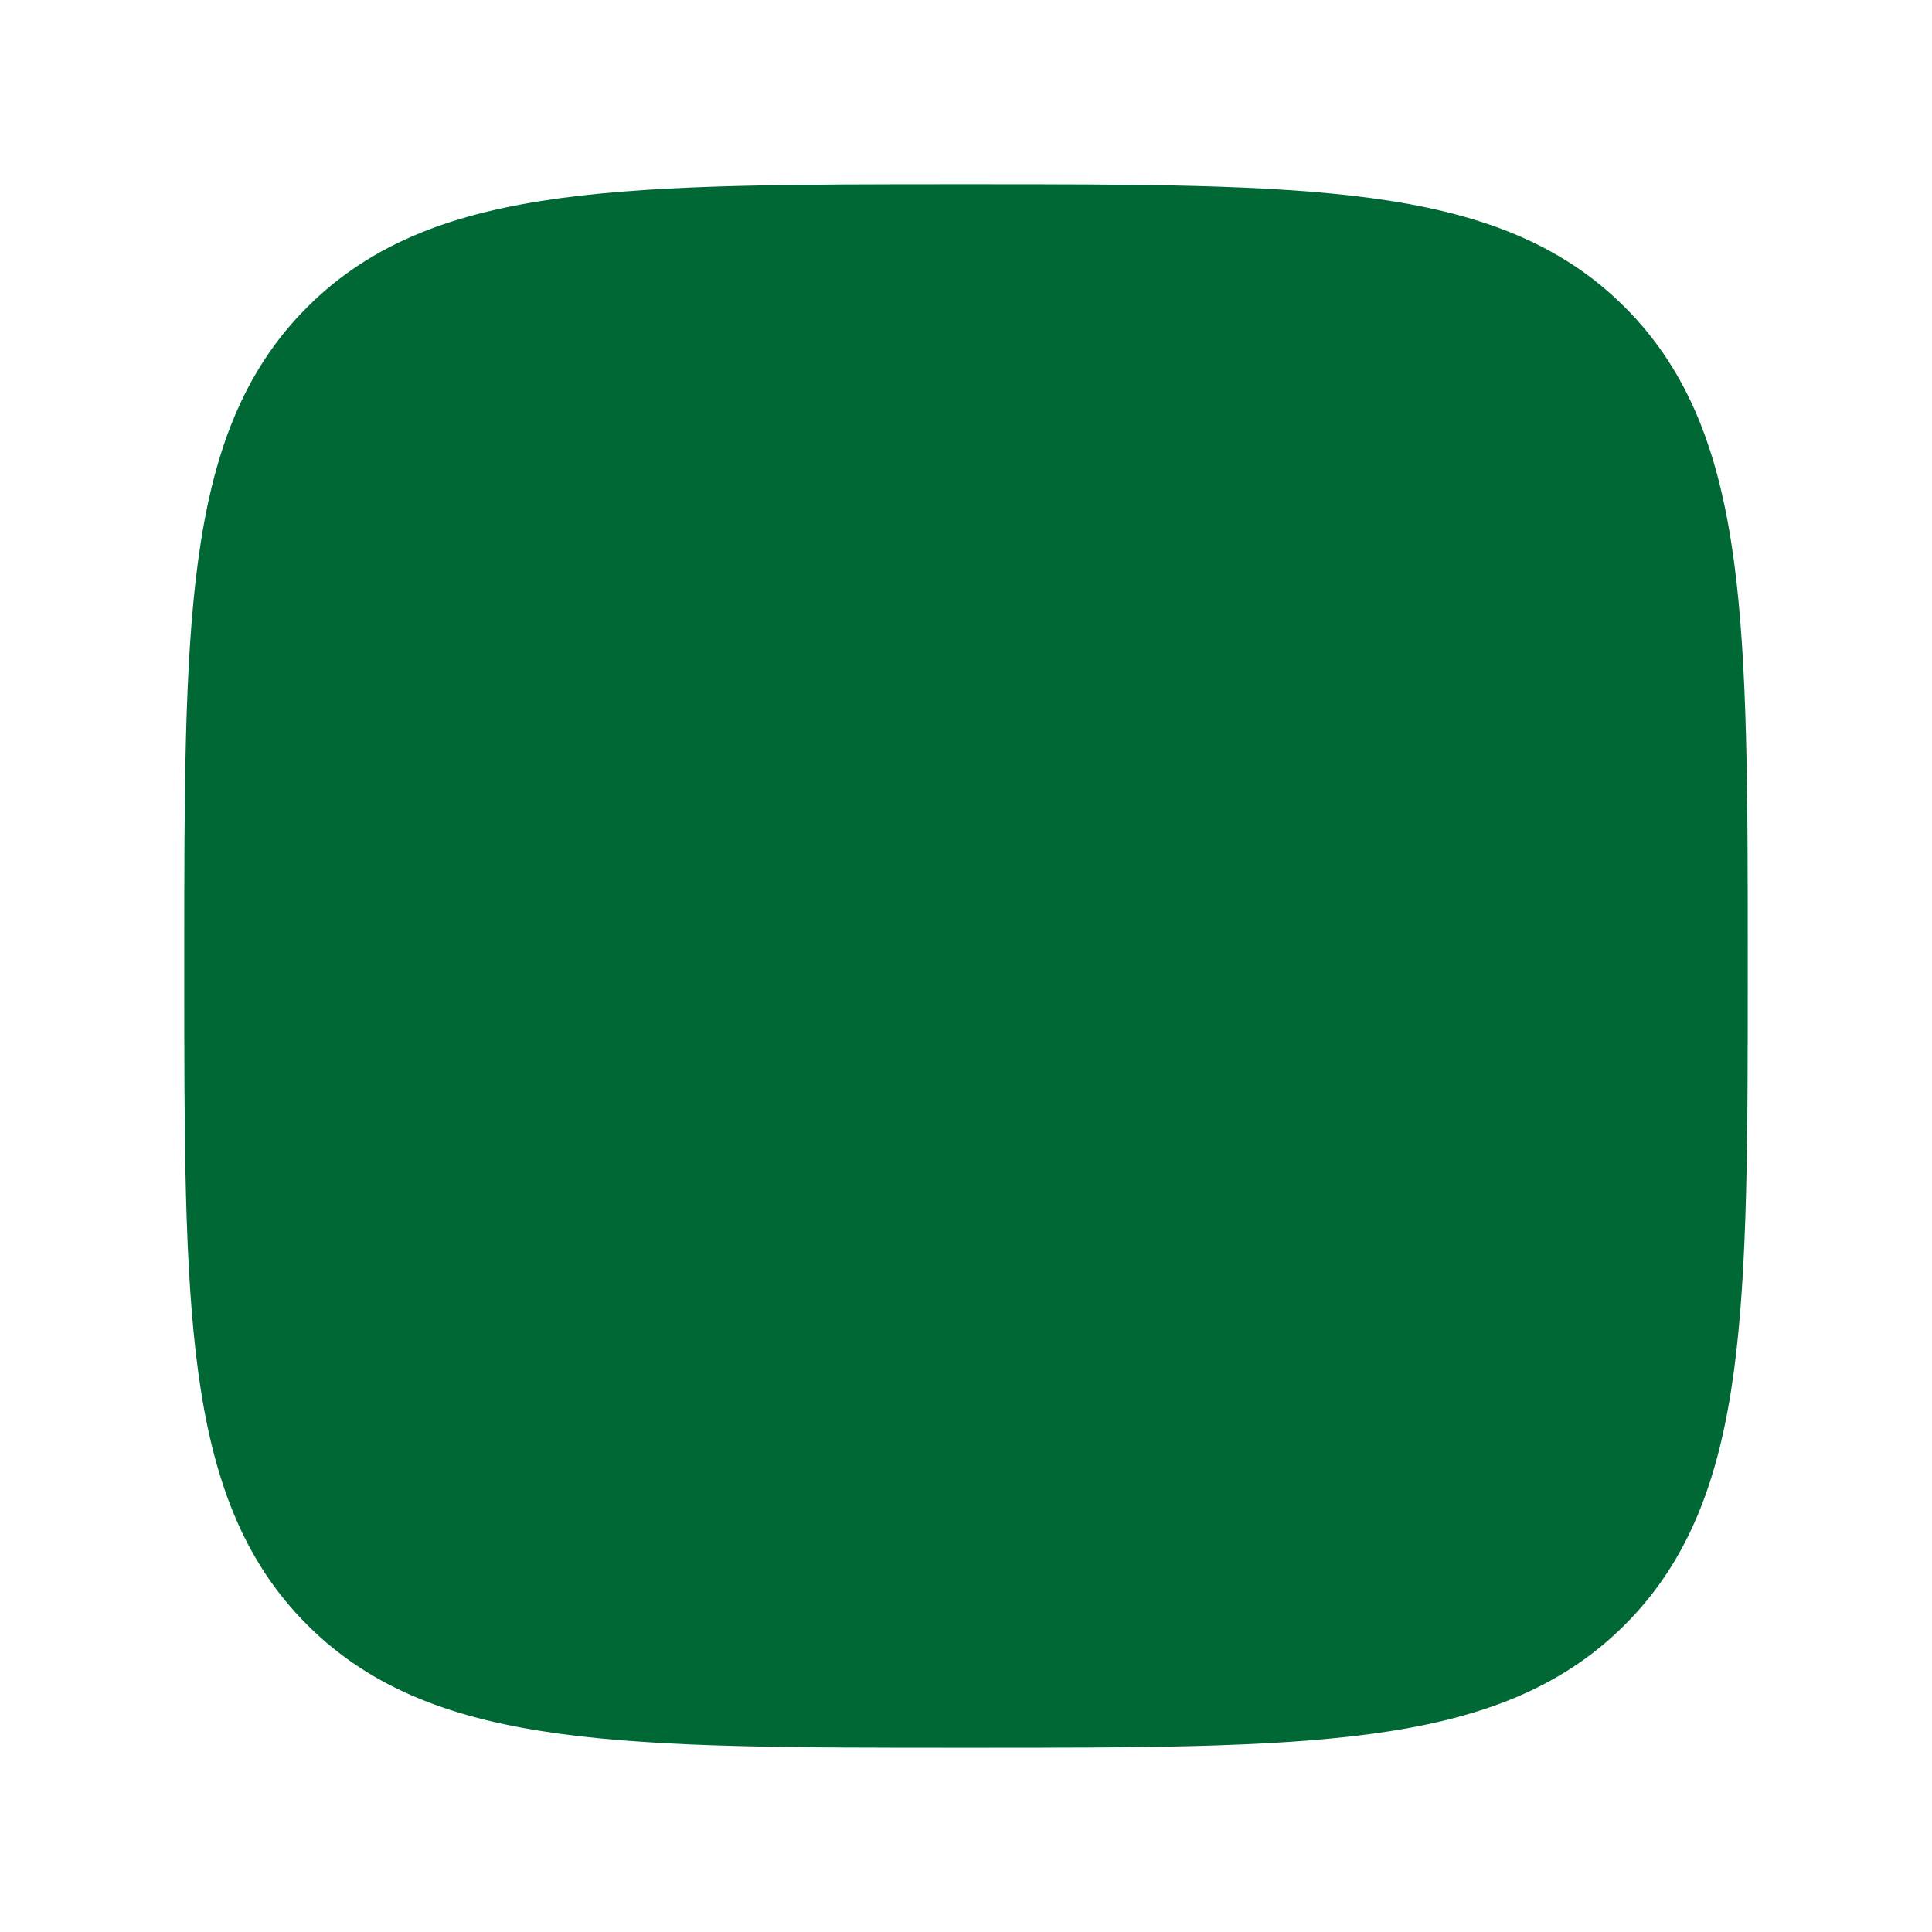 <svg width="19" height="19" viewBox="0 0 19 19" fill="none" xmlns="http://www.w3.org/2000/svg">
<path fillRule="evenodd" clipRule="evenodd" d="M13.484 1.948C12.476 1.812 11.186 1.812 9.543 1.812H9.457C7.814 1.812 6.524 1.812 5.516 1.948C4.484 2.087 3.664 2.377 3.021 3.021C2.377 3.664 2.087 4.484 1.948 5.516C1.812 6.524 1.812 7.814 1.812 9.457V9.543C1.812 11.186 1.812 12.476 1.948 13.484C2.087 14.517 2.377 15.336 3.021 15.979C3.664 16.623 4.484 16.913 5.516 17.052C6.524 17.188 7.814 17.188 9.457 17.188H9.457H9.543H9.543C11.186 17.188 12.476 17.188 13.484 17.052C14.517 16.913 15.336 16.623 15.979 15.979C16.623 15.336 16.913 14.517 17.052 13.484C17.188 12.476 17.188 11.186 17.188 9.543V9.543V9.457V9.457C17.188 7.814 17.188 6.524 17.052 5.516C16.913 4.484 16.623 3.664 15.979 3.021C15.336 2.377 14.517 2.087 13.484 1.948ZM10.463 5.934C10.251 5.505 9.92 5.188 9.499 5.188C9.079 5.188 8.746 5.505 8.532 5.933L8.532 5.934L7.826 7.358L7.825 7.36C7.804 7.404 7.753 7.466 7.676 7.523C7.6 7.58 7.527 7.611 7.48 7.619L7.479 7.619L6.201 7.833C5.738 7.911 5.352 8.138 5.227 8.533C5.102 8.926 5.286 9.336 5.616 9.668L6.611 10.671C6.65 10.711 6.694 10.786 6.722 10.883C6.749 10.98 6.752 11.068 6.739 11.125L6.739 11.126L6.455 12.366C6.336 12.881 6.377 13.392 6.741 13.66C7.106 13.928 7.605 13.811 8.058 13.54L9.255 12.826L9.255 12.825C9.309 12.794 9.397 12.77 9.501 12.77C9.605 12.77 9.692 12.795 9.742 12.825L10.942 13.541C11.395 13.811 11.894 13.93 12.259 13.661C12.623 13.394 12.662 12.882 12.544 12.366L12.26 11.126L12.26 11.125C12.247 11.068 12.25 10.98 12.277 10.883C12.305 10.786 12.349 10.711 12.388 10.671L13.382 9.669L13.383 9.669C13.715 9.336 13.899 8.926 13.773 8.532C13.648 8.138 13.26 7.911 12.798 7.833L11.519 7.619C11.47 7.611 11.395 7.58 11.319 7.523C11.242 7.466 11.191 7.404 11.17 7.36L10.463 5.934Z" fill="#006835"/>
</svg>
